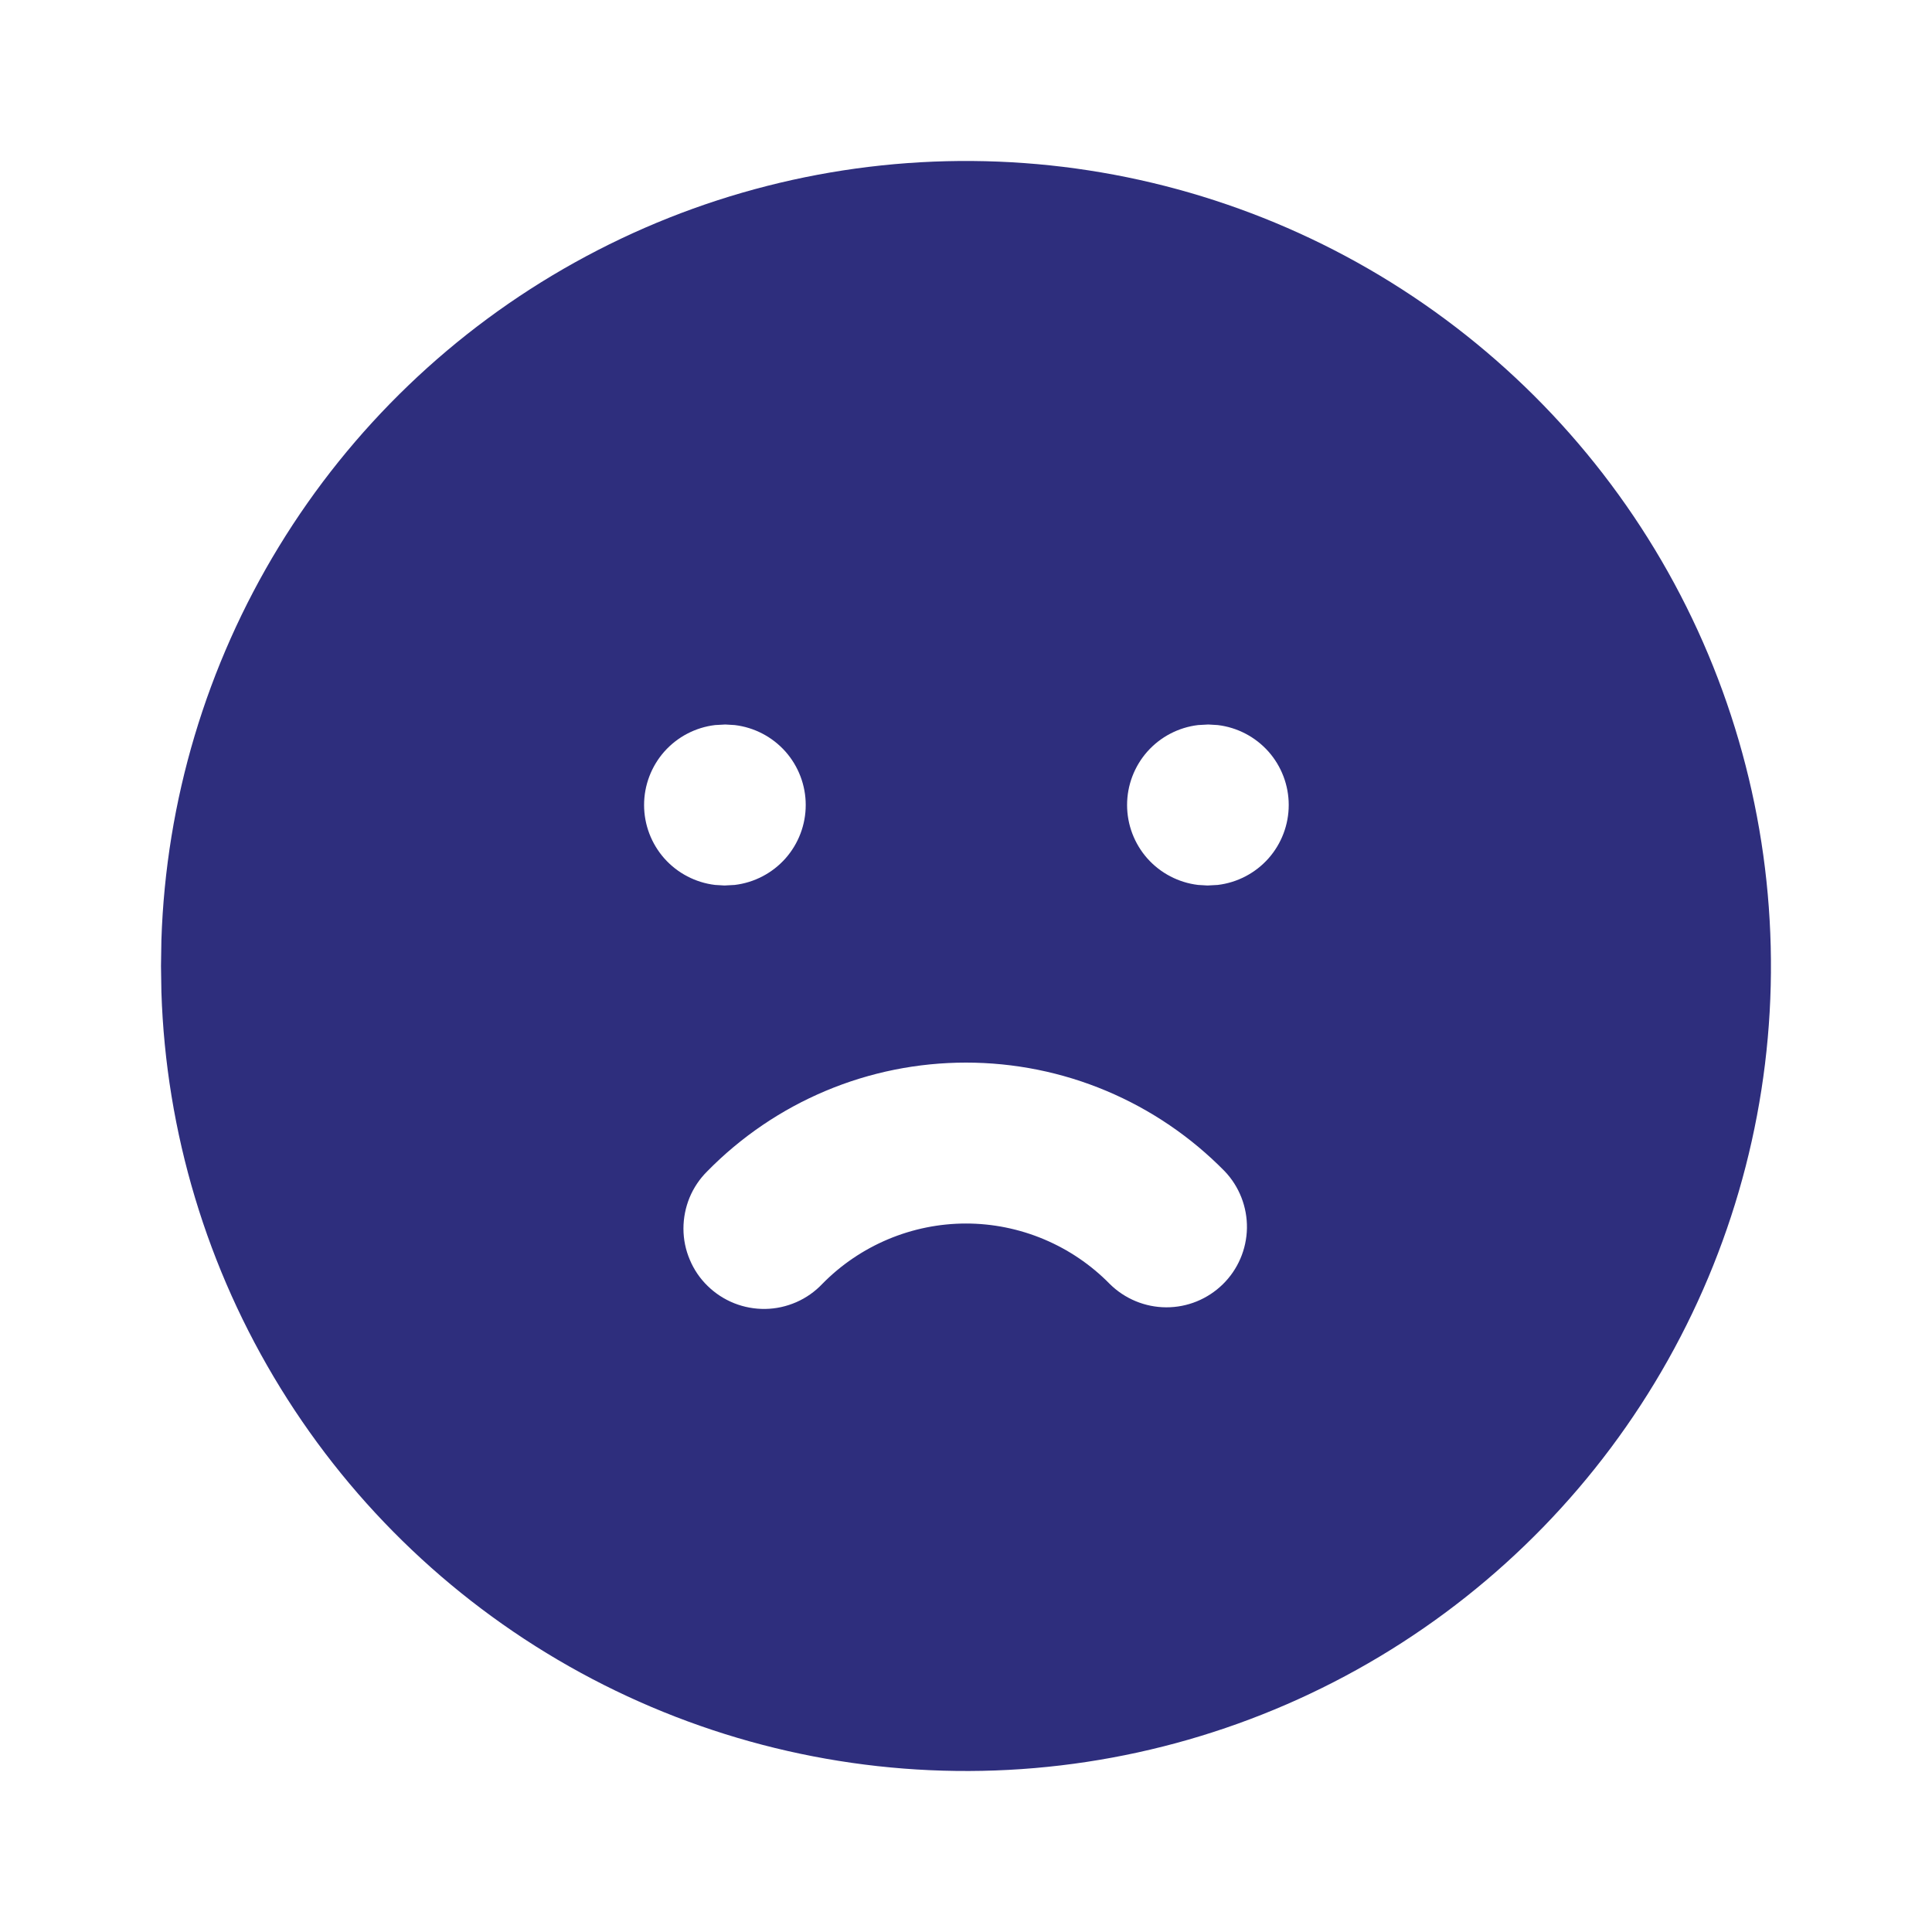 <svg width="24" height="24" viewBox="0 0 24 24" fill="none" xmlns="http://www.w3.org/2000/svg">
<path d="M17 3.34C18.508 4.211 19.763 5.461 20.64 6.965C21.517 8.47 21.985 10.178 21.999 11.919C22.014 13.661 21.573 15.376 20.72 16.895C19.868 18.413 18.633 19.683 17.139 20.578C15.645 21.473 13.943 21.963 12.202 21.998C10.461 22.033 8.741 21.613 7.212 20.779C5.683 19.945 4.398 18.727 3.485 17.244C2.571 15.761 2.061 14.065 2.005 12.324L2 12L2.005 11.676C2.061 9.949 2.564 8.266 3.464 6.791C4.364 5.316 5.631 4.099 7.141 3.26C8.651 2.42 10.353 1.986 12.081 2C13.809 2.014 15.504 2.476 17 3.34ZM12 13.2C11.401 13.2 10.809 13.319 10.257 13.551C9.705 13.783 9.205 14.123 8.786 14.55C8.692 14.643 8.617 14.754 8.566 14.877C8.516 14.999 8.49 15.13 8.49 15.263C8.49 15.396 8.517 15.527 8.569 15.649C8.62 15.771 8.695 15.882 8.79 15.974C8.885 16.067 8.997 16.14 9.12 16.189C9.243 16.238 9.375 16.262 9.507 16.26C9.64 16.258 9.77 16.229 9.892 16.176C10.013 16.123 10.123 16.046 10.214 15.95C10.447 15.712 10.725 15.524 11.031 15.395C11.338 15.266 11.667 15.199 12 15.199C12.333 15.199 12.662 15.266 12.969 15.395C13.275 15.524 13.553 15.712 13.786 15.95C13.973 16.135 14.225 16.239 14.487 16.24C14.75 16.241 15.002 16.138 15.19 15.954C15.378 15.77 15.485 15.52 15.49 15.257C15.494 14.994 15.395 14.74 15.214 14.55C14.795 14.123 14.295 13.783 13.743 13.551C13.191 13.319 12.599 13.2 12 13.2ZM9.01 9L8.883 9.007C8.64 9.036 8.416 9.153 8.253 9.336C8.091 9.519 8.001 9.755 8.001 10C8.001 10.245 8.091 10.481 8.253 10.664C8.416 10.847 8.64 10.964 8.883 10.993L9 11L9.127 10.993C9.37 10.964 9.594 10.847 9.757 10.664C9.919 10.481 10.009 10.245 10.009 10C10.009 9.755 9.919 9.519 9.757 9.336C9.594 9.153 9.37 9.036 9.127 9.007L9.01 9ZM15.01 9L14.883 9.007C14.64 9.036 14.416 9.153 14.253 9.336C14.091 9.519 14.001 9.755 14.001 10C14.001 10.245 14.091 10.481 14.253 10.664C14.416 10.847 14.64 10.964 14.883 10.993L15 11L15.127 10.993C15.37 10.964 15.594 10.847 15.757 10.664C15.919 10.481 16.009 10.245 16.009 10C16.009 9.755 15.919 9.519 15.757 9.336C15.594 9.153 15.37 9.036 15.127 9.007L15.01 9Z" fill="#2E2E7D"/>
</svg>
